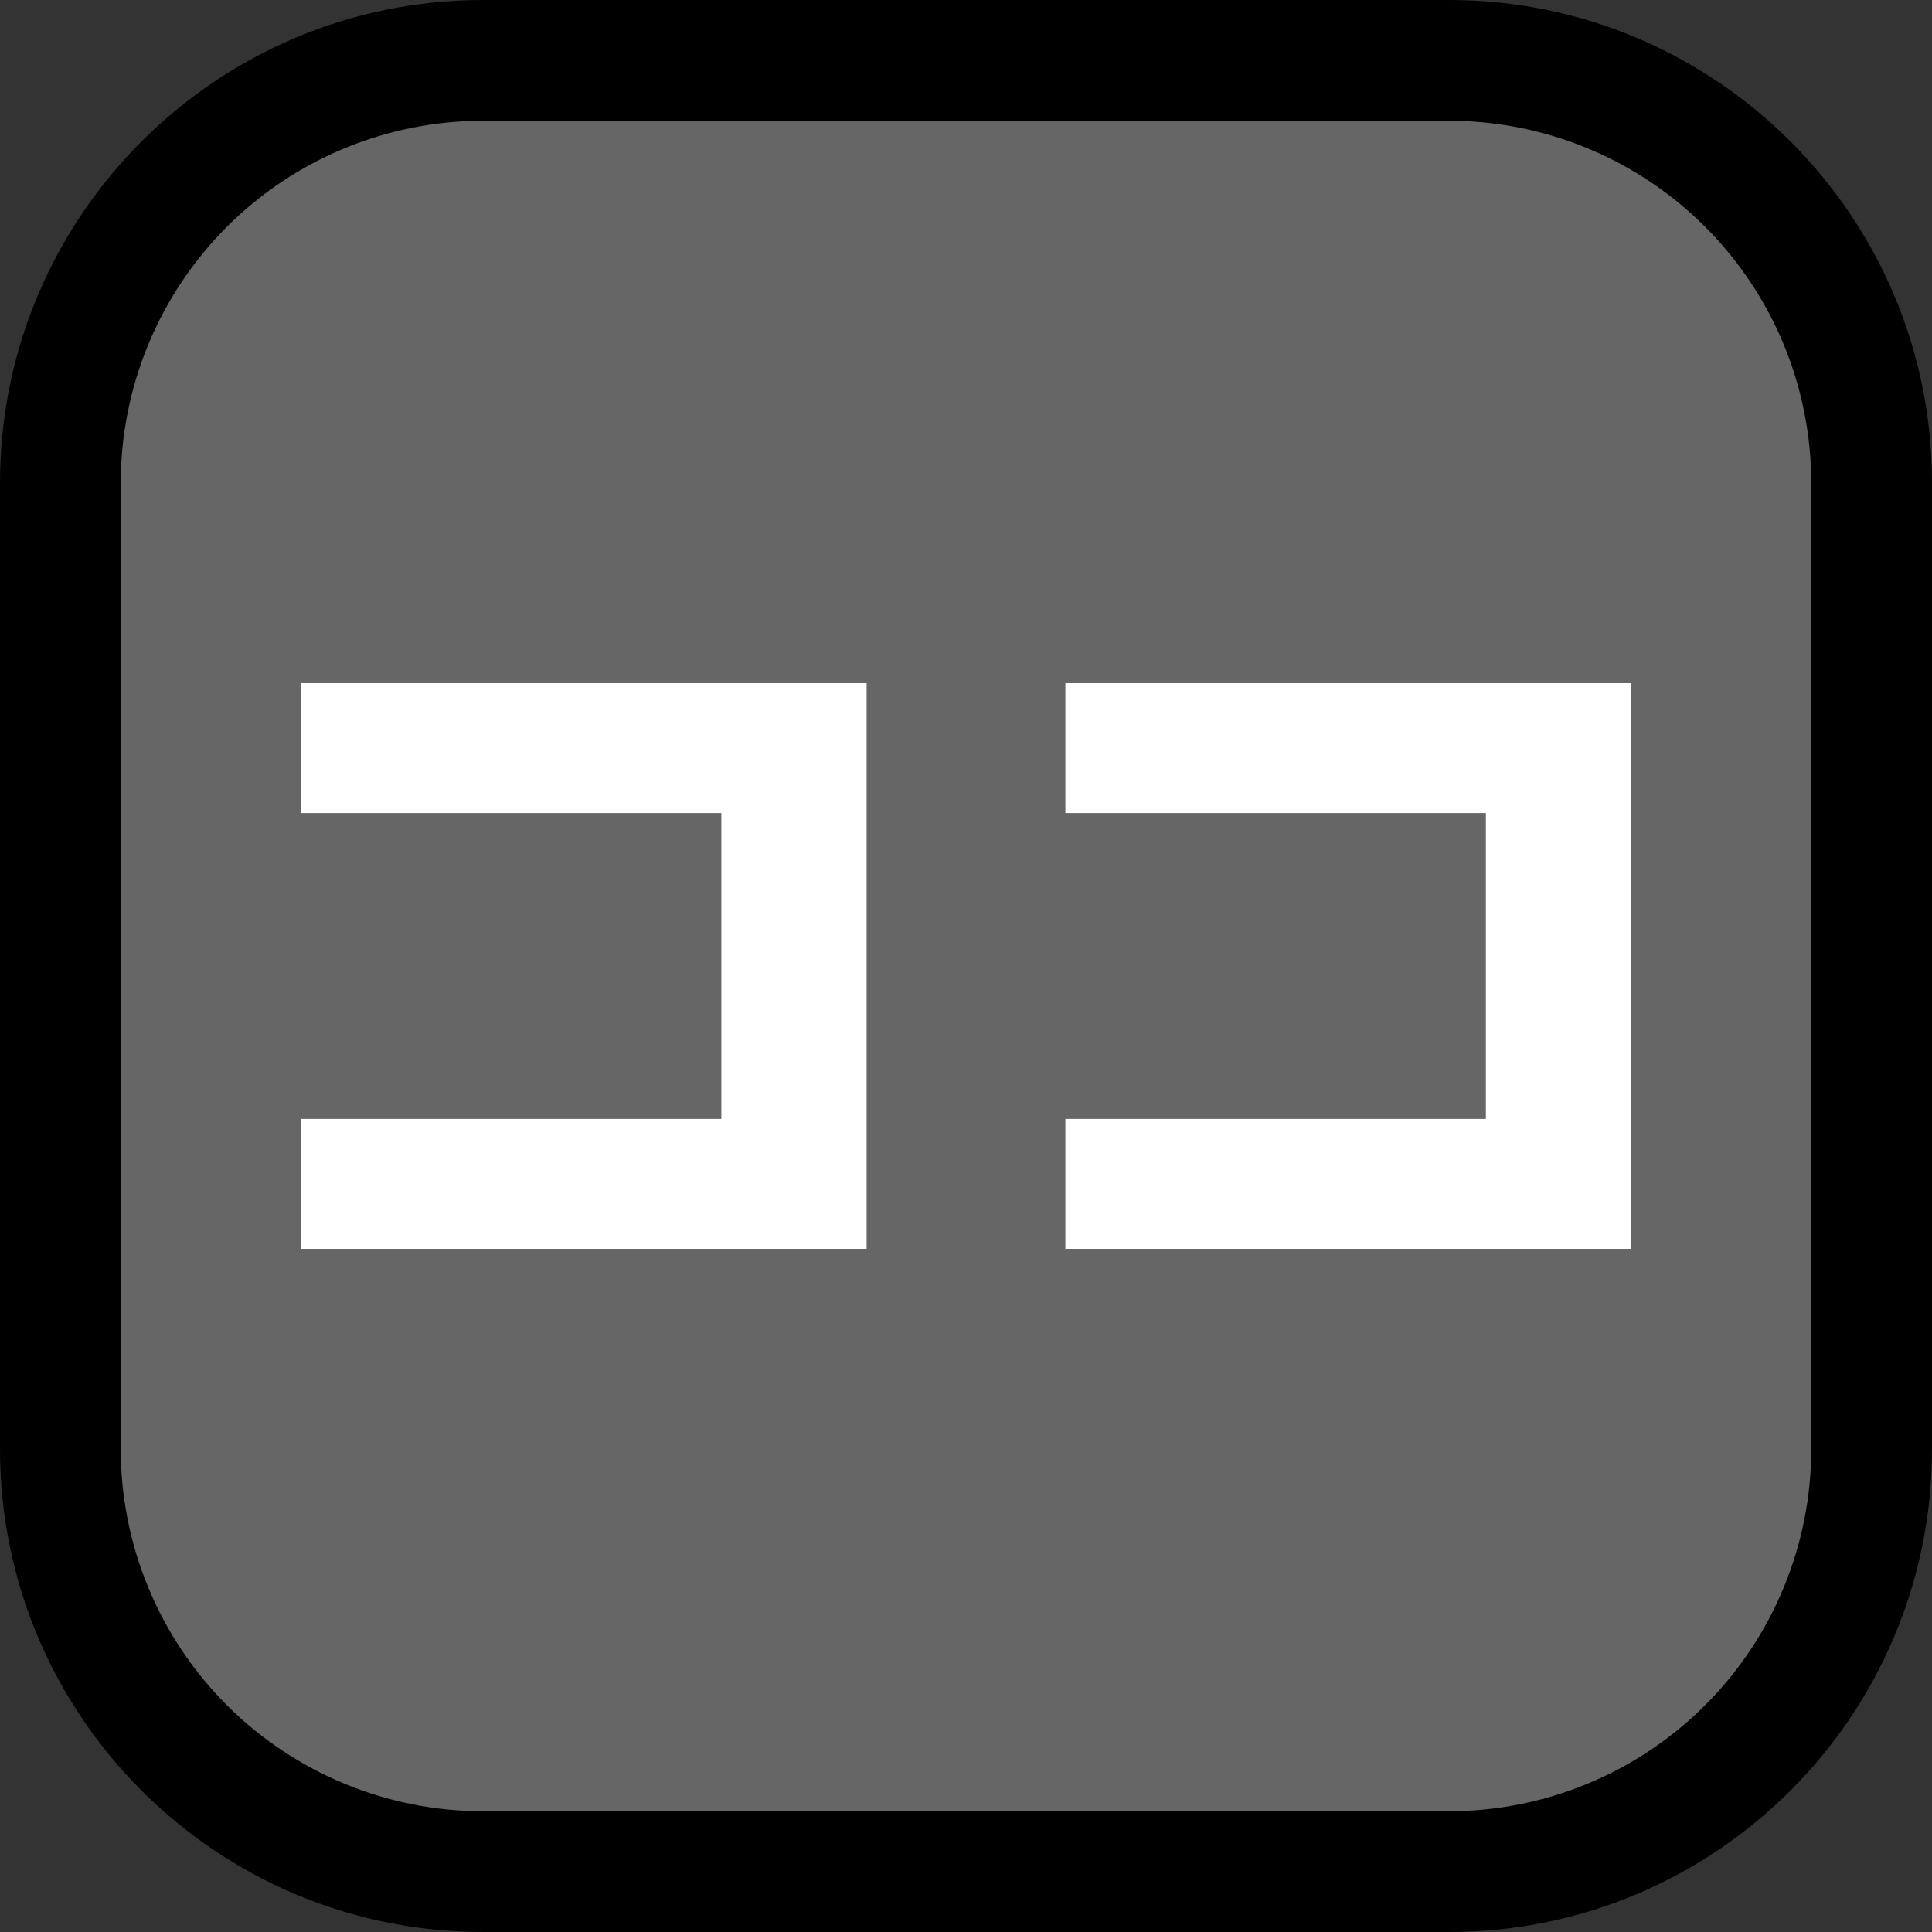 <?xml version="1.0" encoding="UTF-8"?>
<svg clip-rule="evenodd" fill-rule="evenodd" stroke-linejoin="round" stroke-miterlimit="1.414" viewBox="0 0 32 32" xmlns="http://www.w3.org/2000/svg">
 <rect x="0" y="0" width="32" height="32" fill="#333333" stroke="none"/>
 <clipPath id="a">
  <path d="m0 0h32v32h-32z" clip-rule="evenodd"/>
 </clipPath>
 <path d="m0 0h32v32h-32z" fill="none"/>
 <g clip-path="url(#a)">
  <path d="m32 8c0-4.418-3.582-8-8-8h-16c-4.418 0-8 3.582-8 8v16c0 4.418 3.582 8 8 8h16c4.418 0 8-3.582 8-8v-16z"/>
  <path d="m30 8c0-1.591-0.632-3.117-1.757-4.243-1.126-1.125-2.652-1.757-4.243-1.757h-16c-1.591 0-3.117 0.632-4.243 1.757-1.125 1.126-1.757 2.652-1.757 4.243v16c0 1.591 0.632 3.117 1.757 4.243 1.126 1.125 2.652 1.757 4.243 1.757h16c1.591 0 3.117-0.632 4.243-1.757 1.125-1.126 1.757-2.652 1.757-4.243v-16z" fill="#666"/>
  <g fill="#fff" fill-rule="nonzero">
   <path d="m14.354 11.315v9.37h-9.371v-2.152h6.965v-5.066h-6.965v-2.152z"/>
   <path d="m27.017 11.315v9.37h-9.371v-2.152h6.965v-5.066h-6.965v-2.152z"/>
  </g>
 </g>
</svg>
